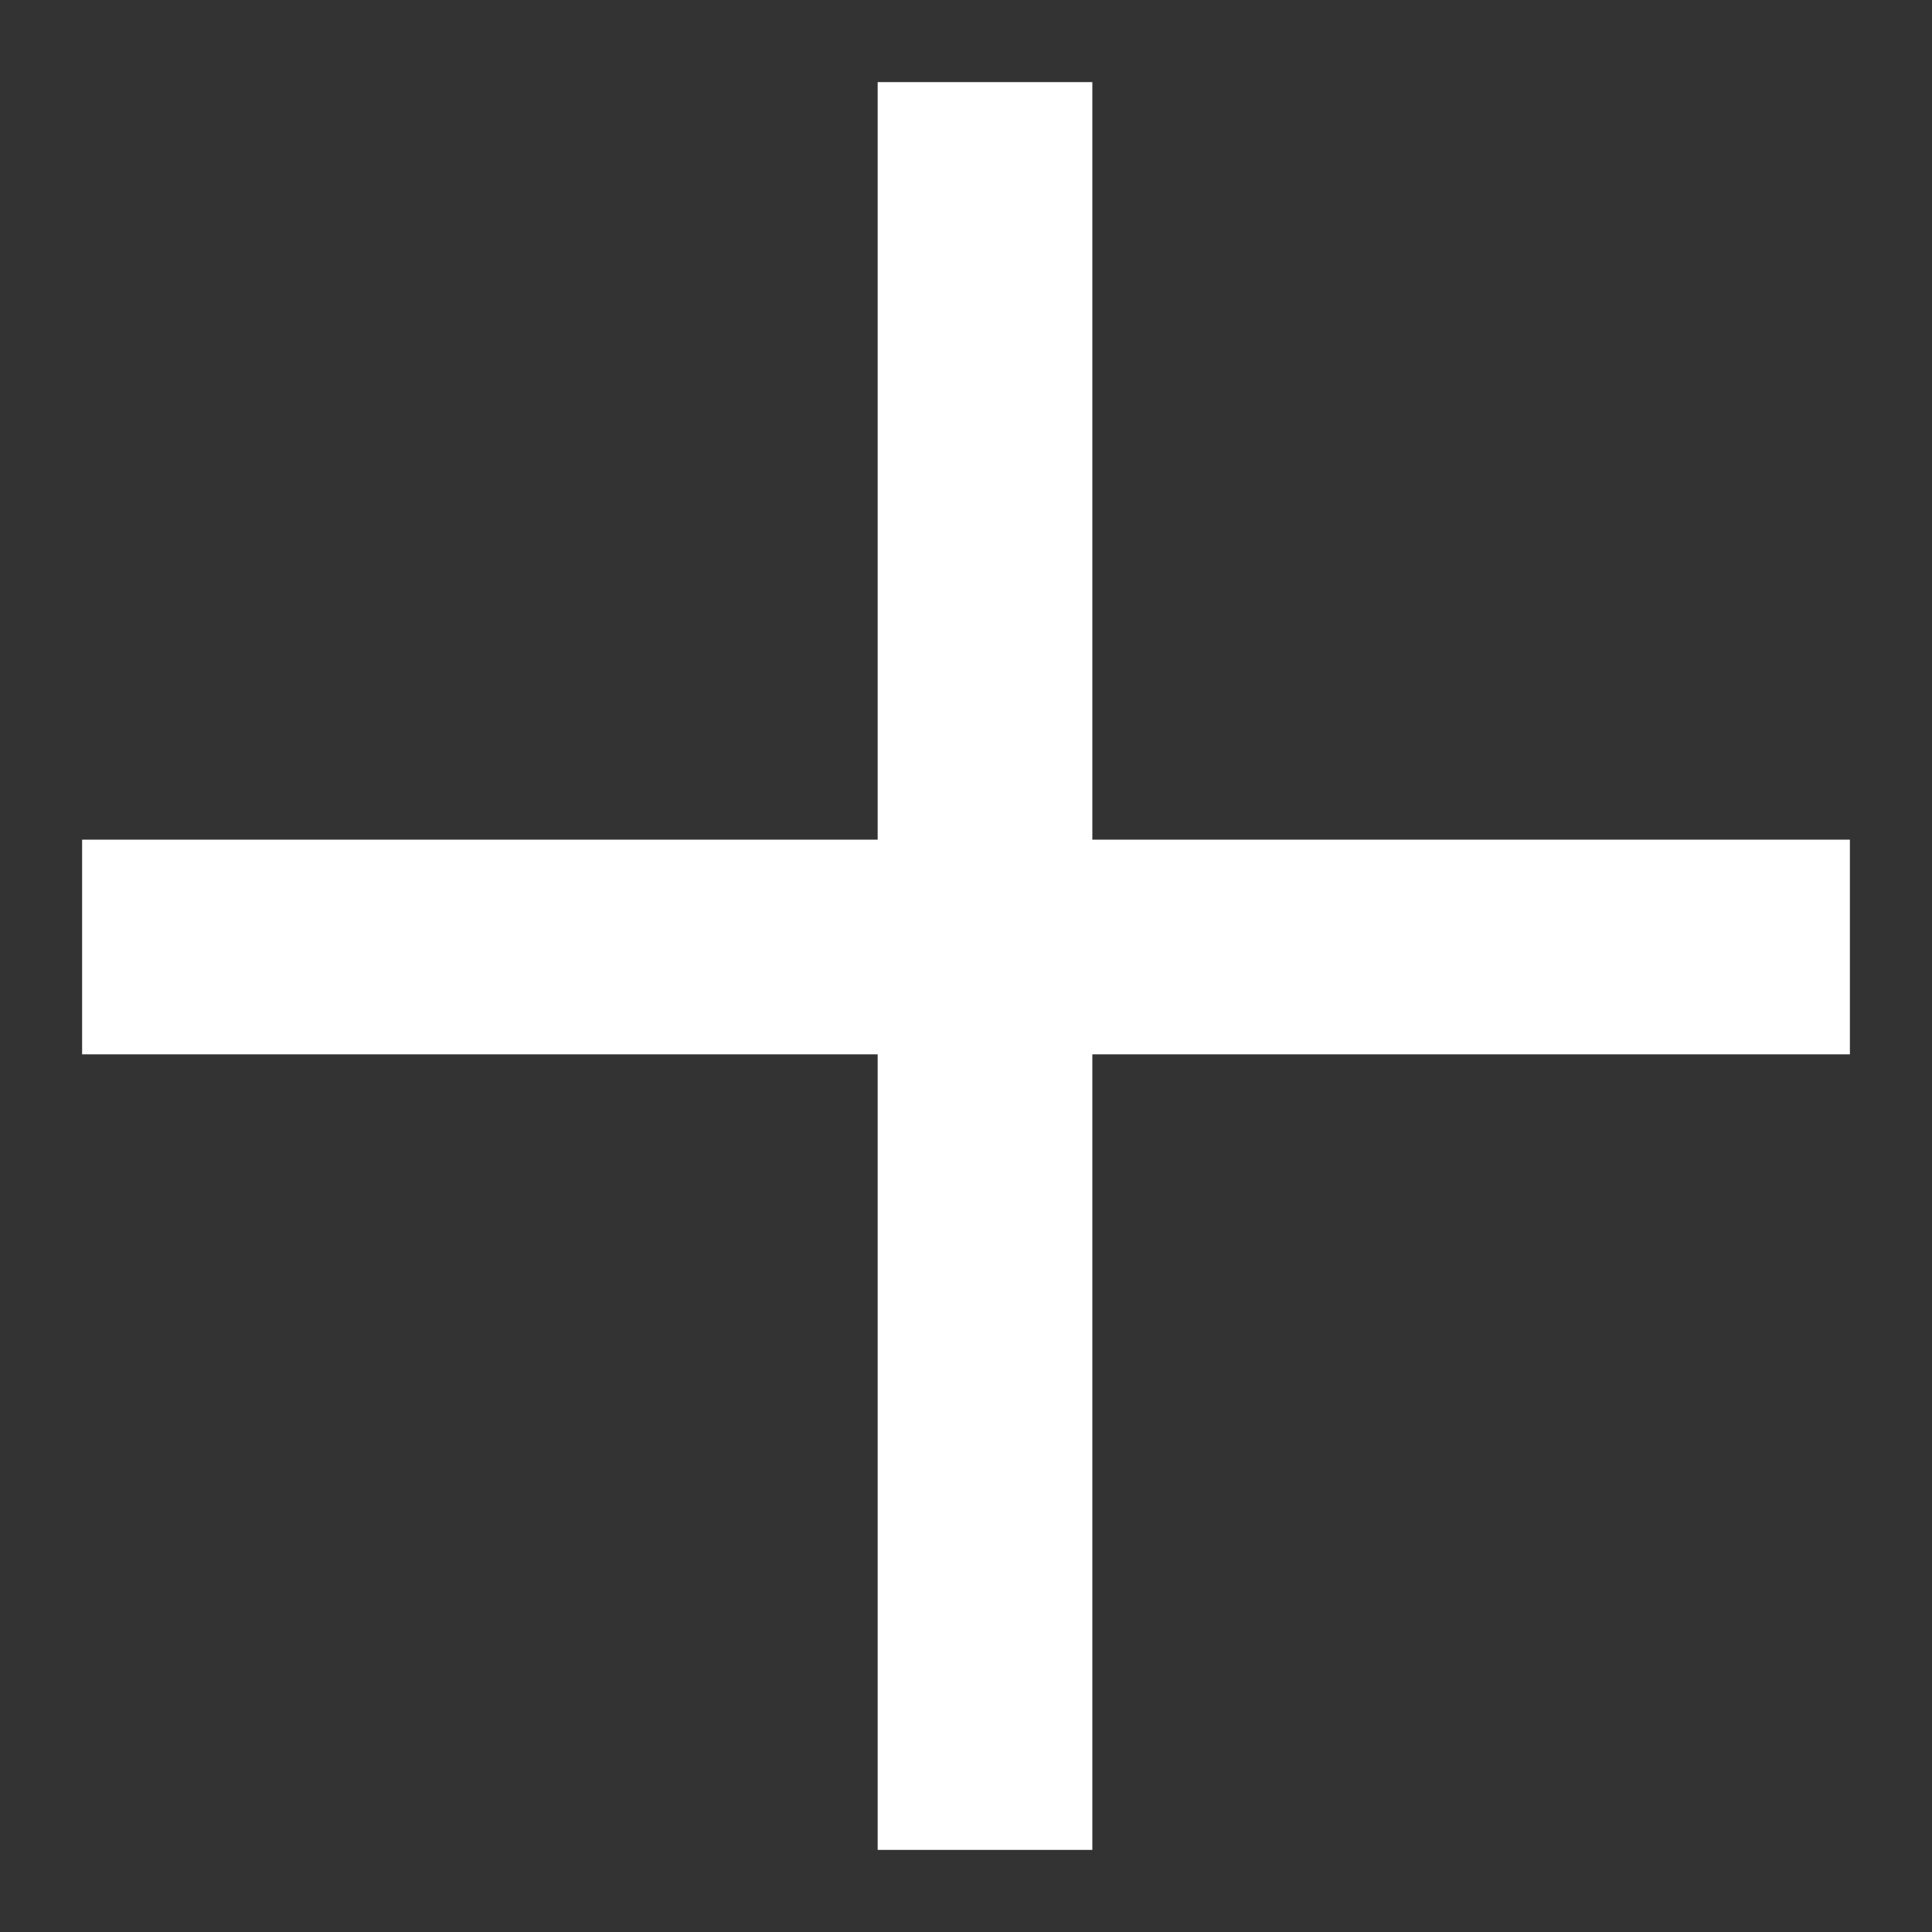 <svg width="18" height="18" viewBox="0 0 18 18" fill="none" xmlns="http://www.w3.org/2000/svg">
<rect x="0" y="0" width="18" height="18" fill="#333333" stroke="none"/>
<line x1="0.765" y1="8.823" x2="17.235" y2="8.823" stroke="white" stroke-width="2"/>
<line x1="9.177" y1="0.765" x2="9.177" y2="17.235" stroke="white" stroke-width="2"/>
</svg>
